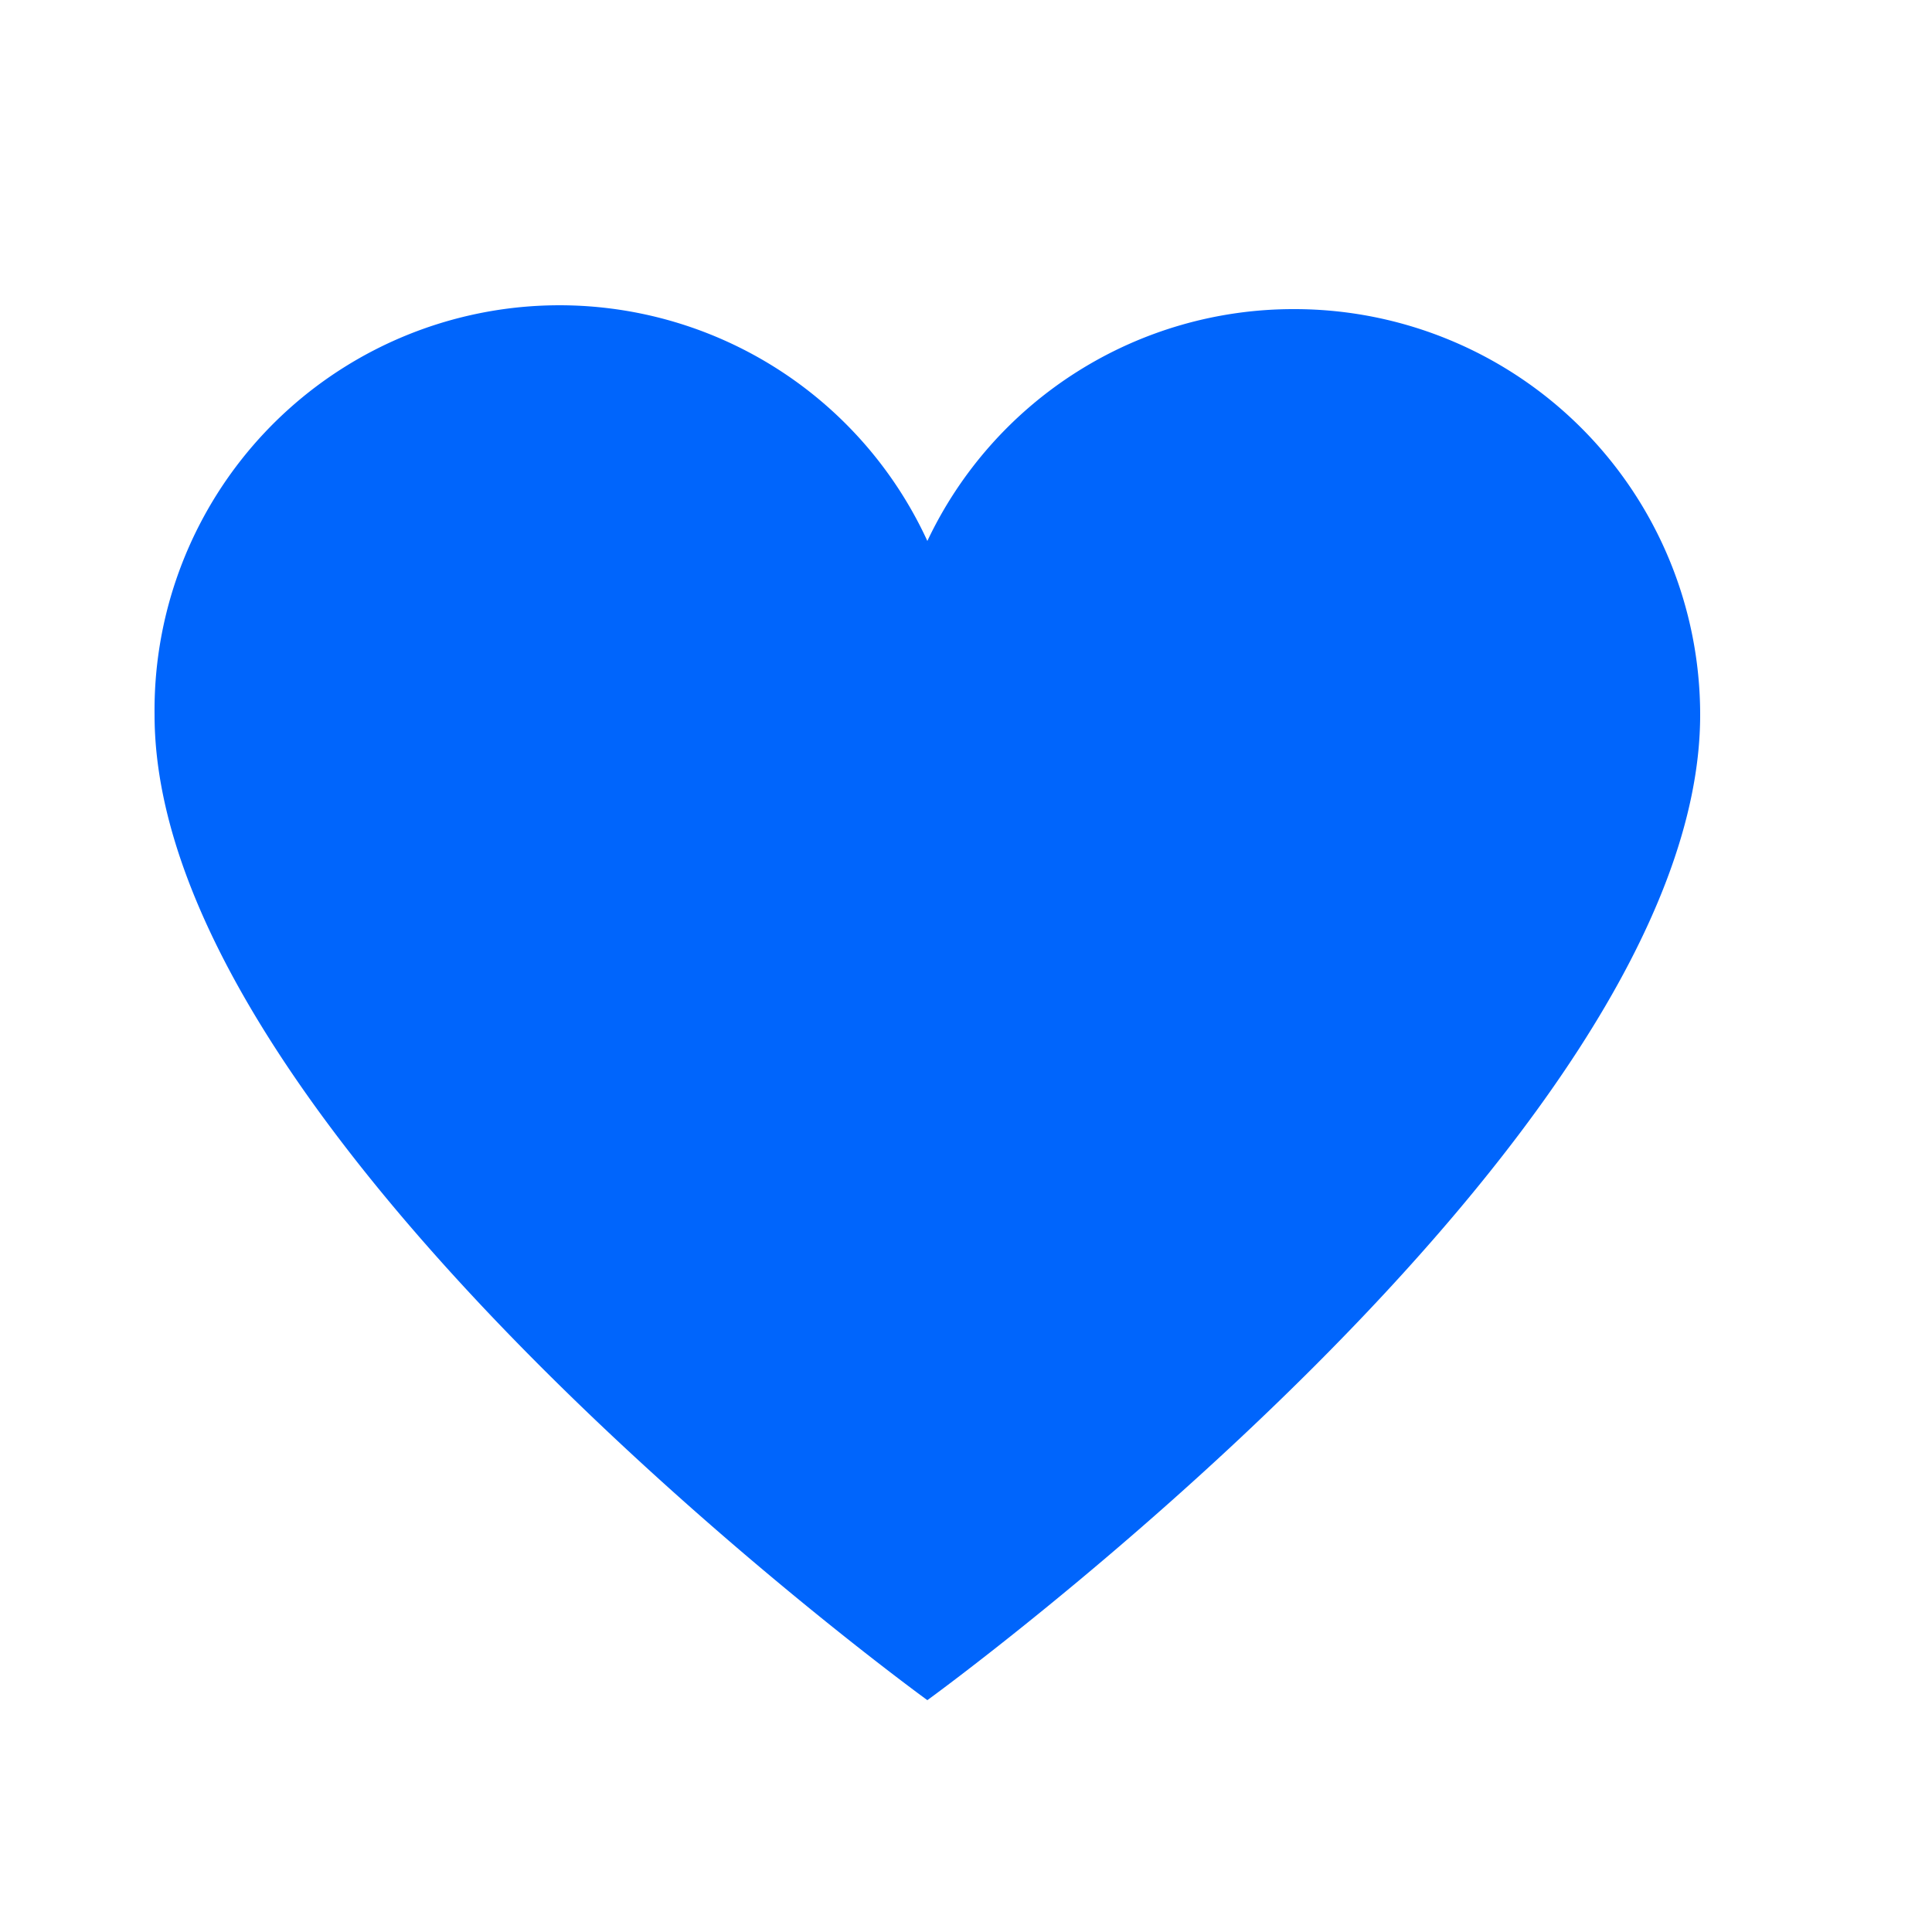 <?xml version="1.0" encoding="UTF-8"?>
<svg xmlns="http://www.w3.org/2000/svg" width="12" height="12" viewBox="-2 -3 25 25">
  <title>
    heart
  </title>
  <path fill="#0065fc" d="M14.75 1A5.24 5.24 0 0 0 10 4 5.24 5.24 0 0 0 0 6.25C0 11.75 10 19 10 19s10-7.25 10-12.75A5.25 5.25 0 0 0 14.75 1z"/>
</svg>
